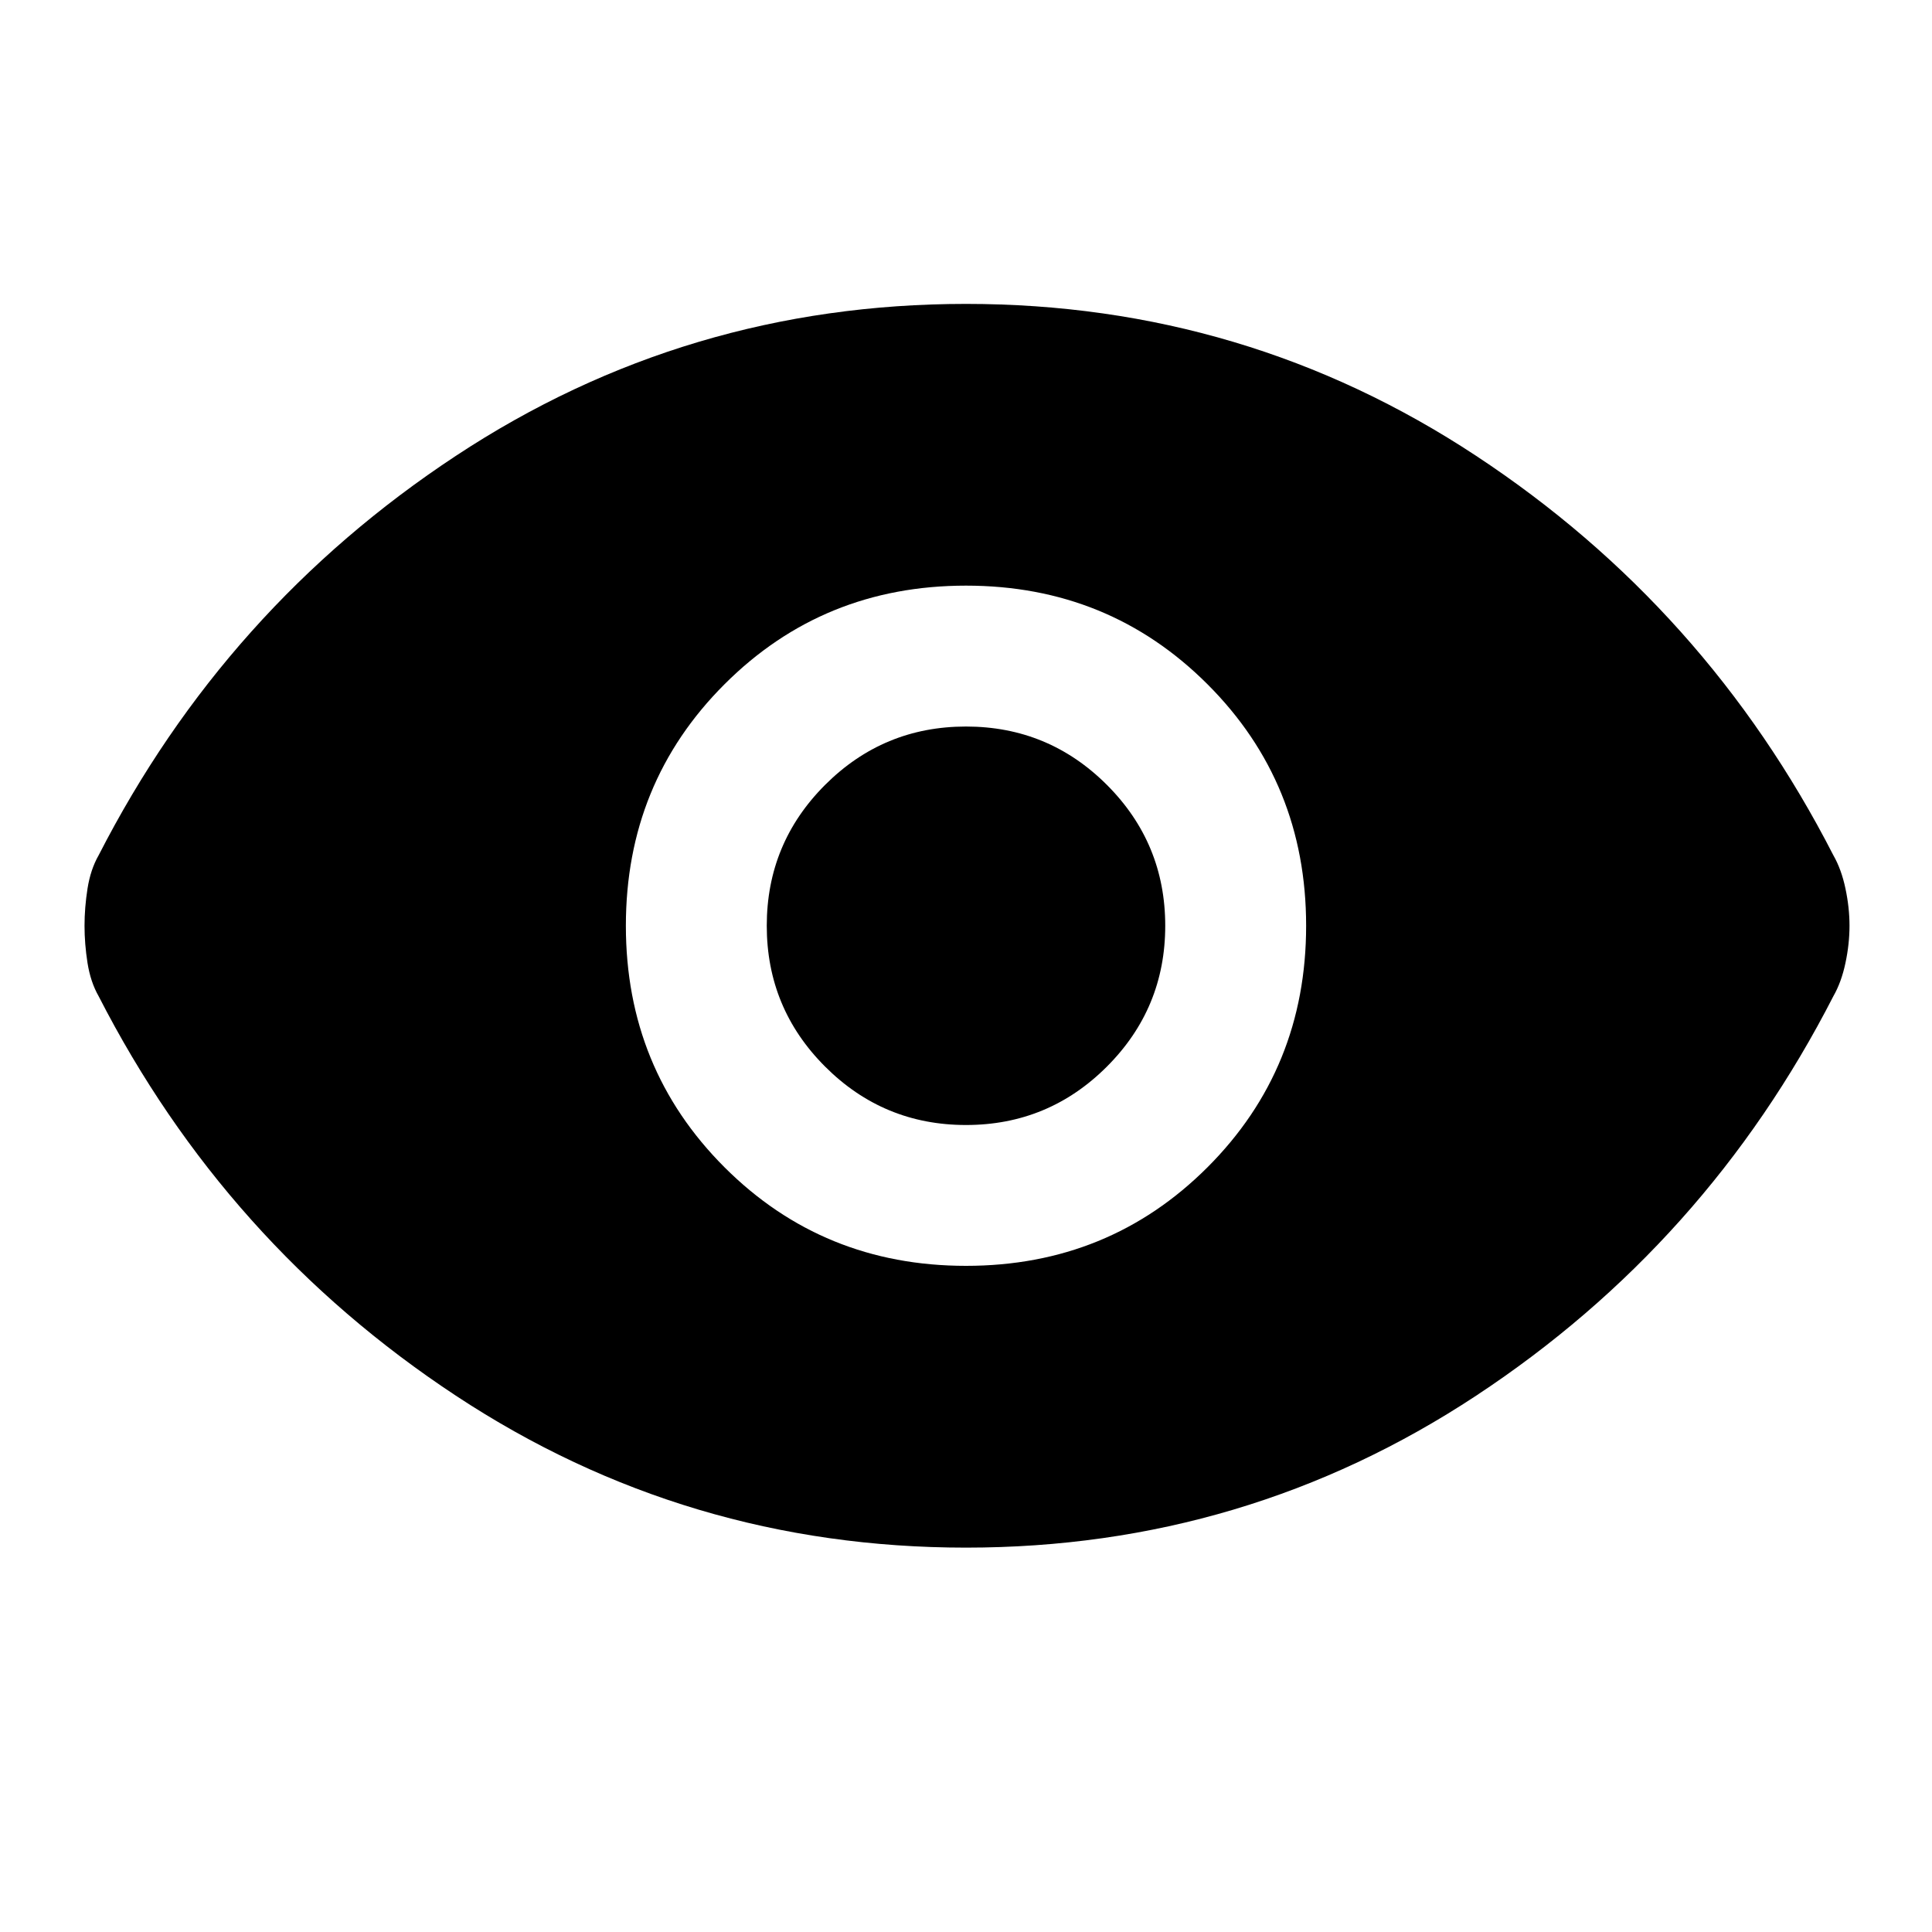 <svg xmlns="http://www.w3.org/2000/svg" height="40" width="40"><path d="M20 26.208Q22.958 26.208 25 24.167Q27.042 22.125 27.042 19.167Q27.042 16.208 25 14.167Q22.958 12.125 20 12.125Q17.042 12.125 15 14.167Q12.958 16.208 12.958 19.167Q12.958 22.125 15 24.167Q17.042 26.208 20 26.208ZM20 23.292Q18.292 23.292 17.083 22.083Q15.875 20.875 15.875 19.167Q15.875 17.458 17.083 16.25Q18.292 15.042 20 15.042Q21.708 15.042 22.917 16.25Q24.125 17.458 24.125 19.167Q24.125 20.875 22.917 22.083Q21.708 23.292 20 23.292ZM20 32.042Q14.208 32.042 9.438 28.896Q4.667 25.75 2.042 20.625Q1.875 20.333 1.812 19.938Q1.75 19.542 1.75 19.167Q1.75 18.792 1.812 18.396Q1.875 18 2.042 17.708Q4.667 12.583 9.438 9.438Q14.208 6.292 20 6.292Q25.792 6.292 30.562 9.438Q35.333 12.583 37.958 17.708Q38.125 18 38.208 18.396Q38.292 18.792 38.292 19.167Q38.292 19.542 38.208 19.938Q38.125 20.333 37.958 20.625Q35.333 25.75 30.562 28.896Q25.792 32.042 20 32.042Z"/></svg>